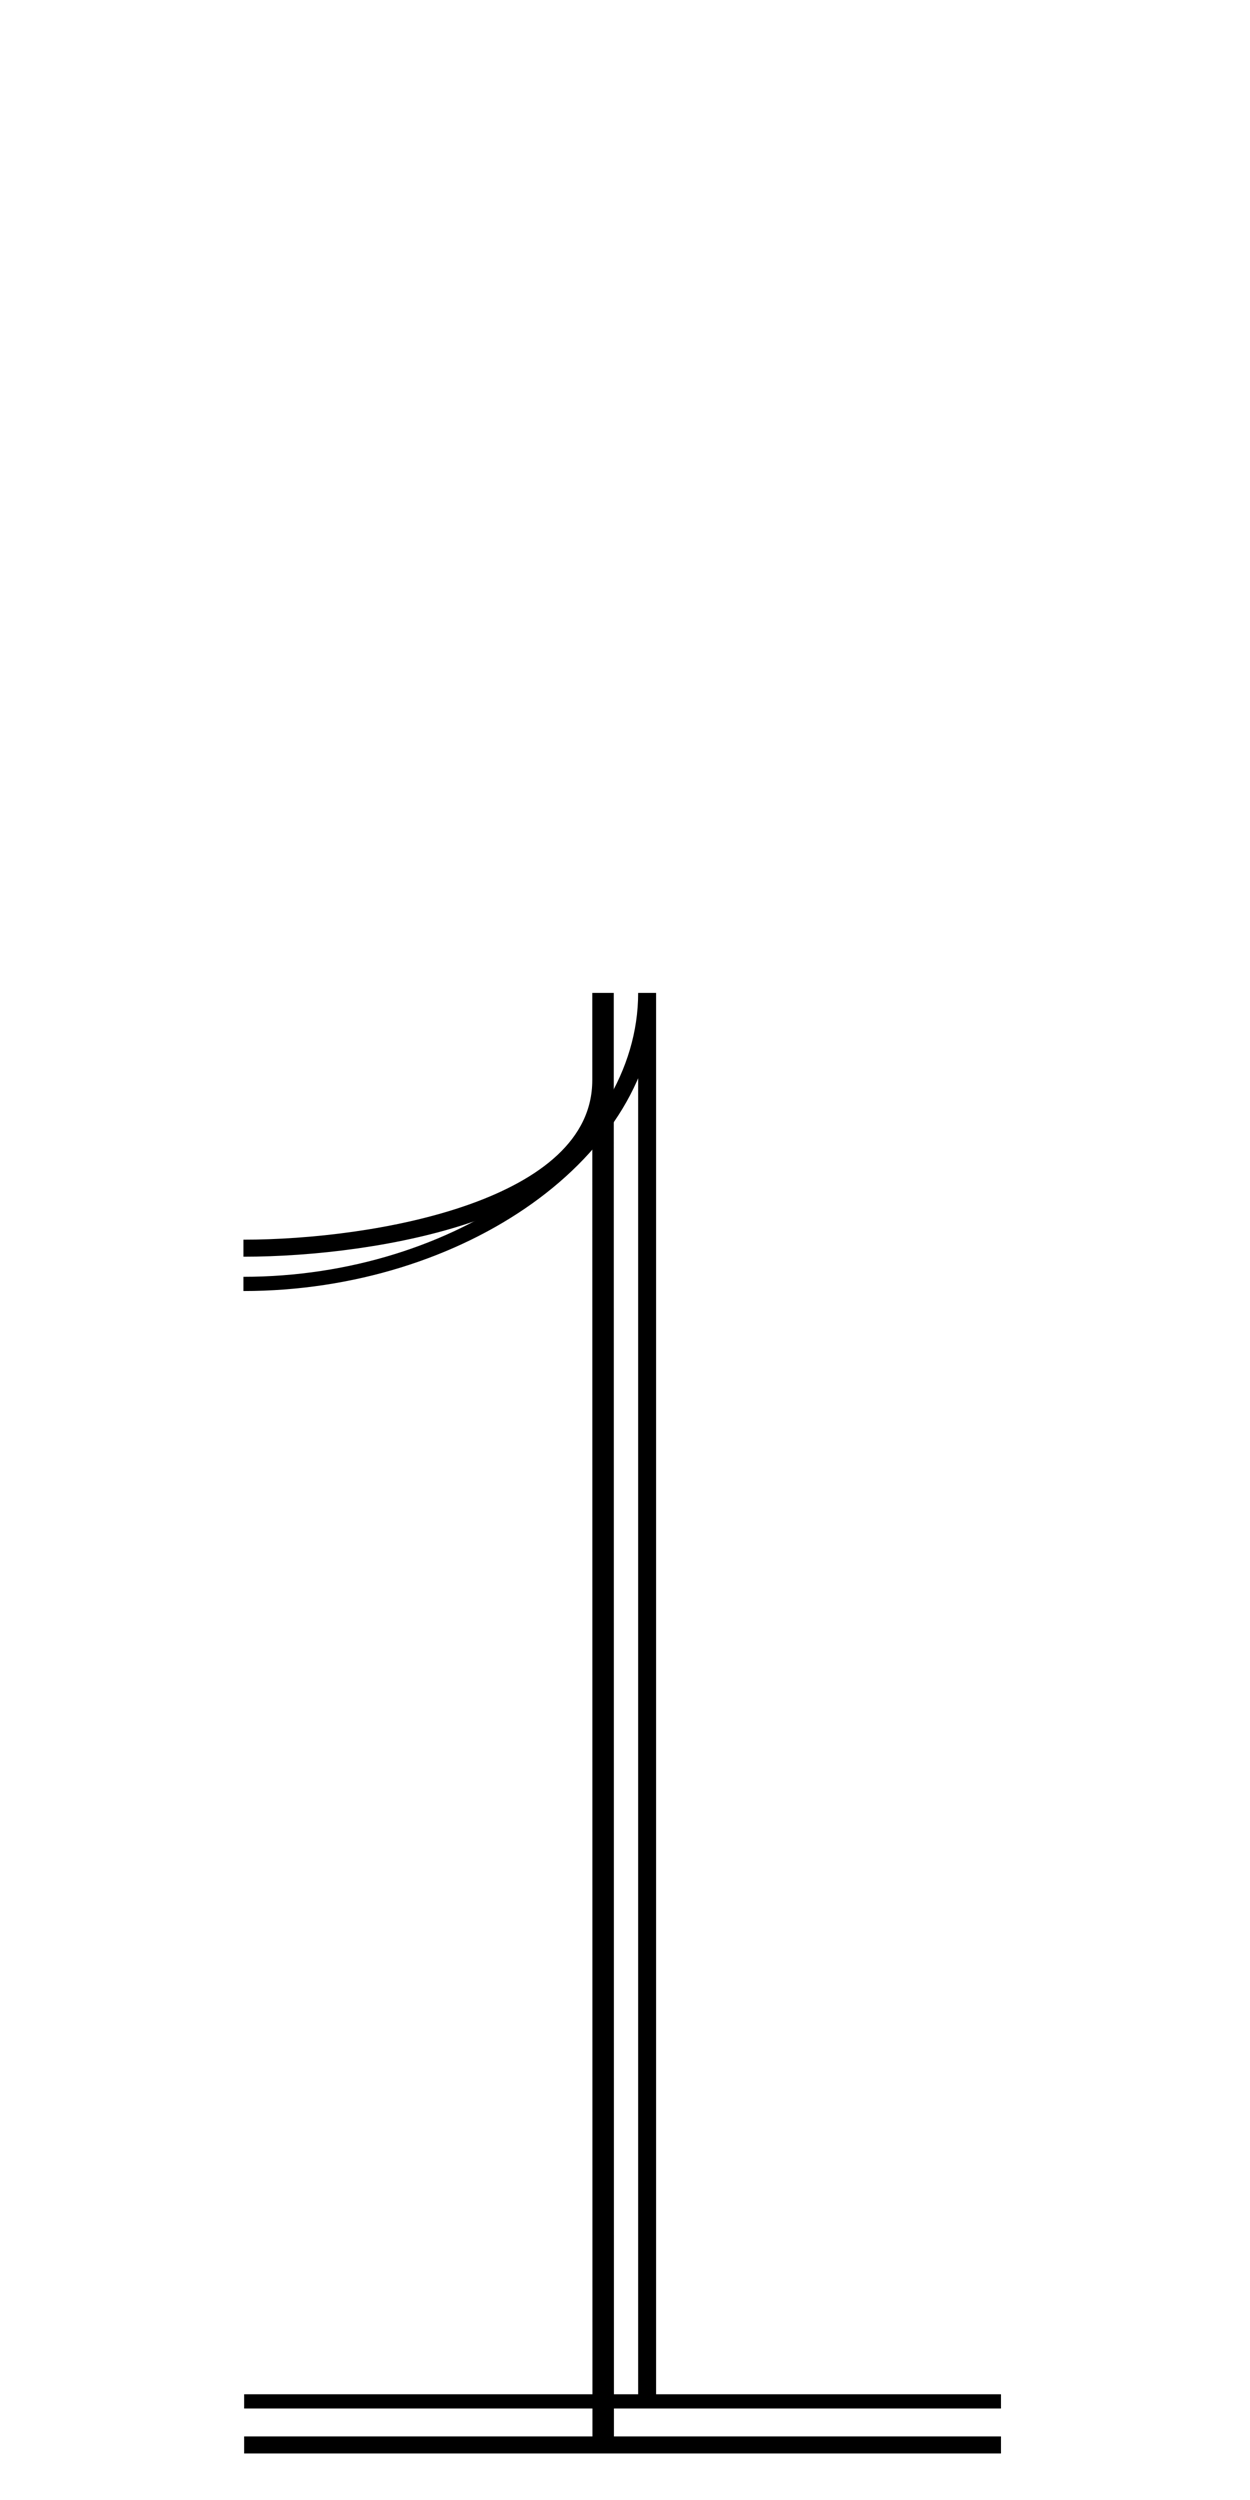 <!--?xml version="1.0" encoding="UTF-8" standalone="no"?-->
<svg xmlns:dc="http://purl.org/dc/elements/1.1/" xmlns:cc="http://creativecommons.org/ns#" xmlns:rdf="http://www.w3.org/1999/02/22-rdf-syntax-ns#" xmlns:svg="http://www.w3.org/2000/svg" xmlns="http://www.w3.org/2000/svg" xmlns:sodipodi="http://sodipodi.sourceforge.net/DTD/sodipodi-0.dtd" xmlns:inkscape="http://www.inkscape.org/namespaces/inkscape" version="1.1" viewBox="0 -288 1024 2048" id="svg6" sodipodi:docname="one.svg" width="1024" height="2048" inkscape:version="0.92.1 r">
  <defs id="defs10"></defs>
  <sodipodi:namedview pagecolor="#ffffff" bordercolor="#666666" borderopacity="1" objecttolerance="10" gridtolerance="10" guidetolerance="10" inkscape:pageopacity="0" inkscape:pageshadow="2" inkscape:window-width="2558" inkscape:window-height="1402" id="namedview8" showgrid="false" inkscape:zoom="0.32735375" inkscape:cx="1954.3443" inkscape:cy="462.2427" inkscape:window-x="0" inkscape:window-y="18" inkscape:window-maximized="0" inkscape:current-layer="layer2" inkscape:measure-start="327.344,-64.8041" inkscape:measure-end="327.344,307.404"></sodipodi:namedview>
  <g inkscape:groupmode="layer" id="layer2" inkscape:label="trace" style="display:inline">
    <g id="g15" transform="matrix(1,0,0,0.793,0,358.866)" style="stroke-width:1.123">
      <path class="ext" style="display: inline; fill: none; fill-rule: evenodd; stroke: rgb(0, 0, 0); stroke-width: 17.6; stroke-linecap: butt; stroke-linejoin: miter; stroke-miterlimit: 4; stroke-dasharray: none; stroke-opacity: 1;" d="M 494.133,1710 494,210 m 0,90.064 c 0,132.666 -185.047,173.653 -294.578,173.653" id="path5236-7-72-2" inkscape:connector-curvature="0" sodipodi:nodetypes="cccc"></path>
      <path class="int" style="display: inline; fill: none; fill-rule: evenodd; stroke: rgb(0, 0, 0); stroke-width: 14.7; stroke-linecap: butt; stroke-linejoin: miter; stroke-miterlimit: 4; stroke-dasharray: none; stroke-opacity: 1;" d="M 530.122,1665 V 210 c 0,164.684 -153.926,300.622 -330.706,300.622" id="path5236-72-2" inkscape:connector-curvature="0" sodipodi:nodetypes="ccc"></path>
      <path class="ext" sodipodi:nodetypes="cc" inkscape:connector-curvature="0" id="path105" d="M 200,1710 H 820" style="fill: none; fill-rule: evenodd; stroke: rgb(0, 0, 0); stroke-width: 17.6; stroke-linecap: butt; stroke-linejoin: miter; stroke-miterlimit: 4; stroke-dasharray: none; stroke-opacity: 1;"></path>
      <path class="int" sodipodi:nodetypes="cc" inkscape:connector-curvature="0" id="path105-3" d="M 200,1665 H 820" style="display: inline; fill: none; fill-rule: evenodd; stroke: rgb(0, 0, 0); stroke-width: 14.7; stroke-linecap: butt; stroke-linejoin: miter; stroke-miterlimit: 4; stroke-dasharray: none; stroke-opacity: 1;"></path>
    </g>
  </g>
</svg>
